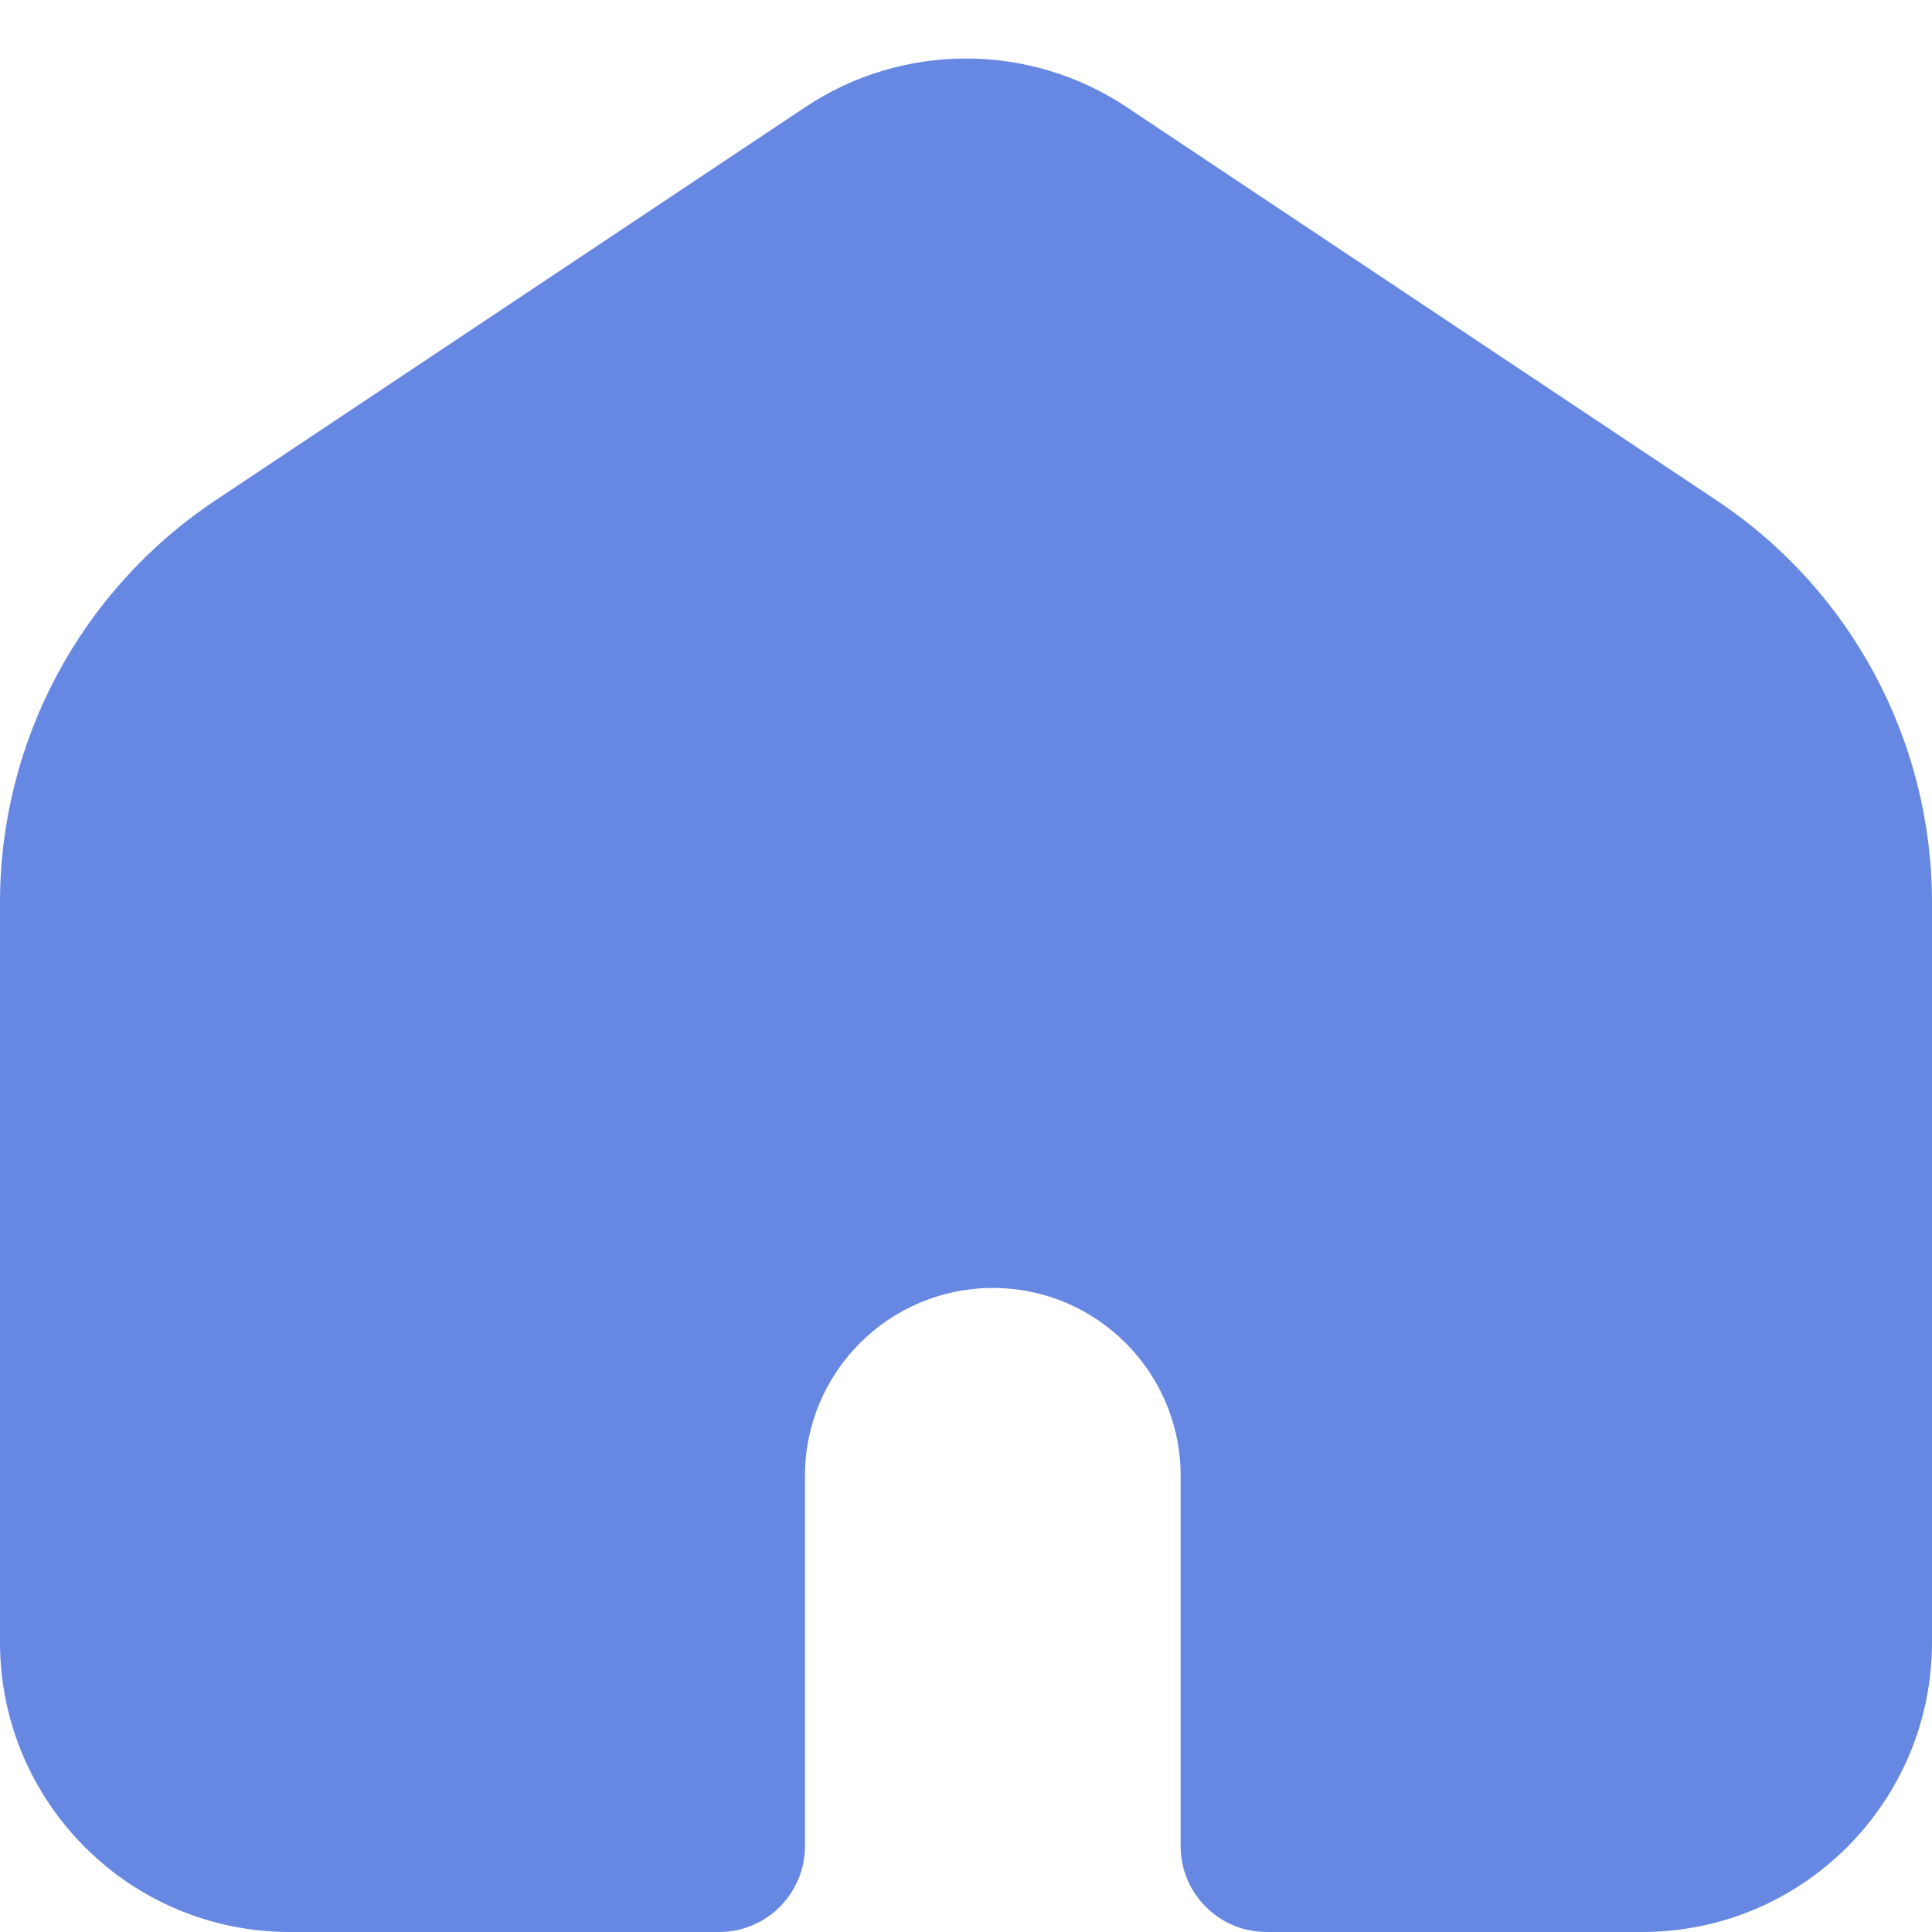 <svg width="20" height="20" viewBox="0 0 20 20" fill="none" xmlns="http://www.w3.org/2000/svg">
<path d="M0 9.343C0 7.671 0.836 6.11 2.227 5.182L8.336 1.109C9.344 0.438 10.656 0.438 11.664 1.109L17.773 5.182C19.165 6.11 20 7.671 20 9.343V17C20 18.657 18.657 20 17 20H13.111C12.62 20 12.222 19.602 12.222 19.111V15.278C12.222 14.204 11.352 13.333 10.278 13.333C9.204 13.333 8.333 14.204 8.333 15.278V19.111C8.333 19.602 7.935 20 7.444 20H3C1.343 20 0 18.657 0 17V9.343Z" fill="#6788E2"/>
</svg>
